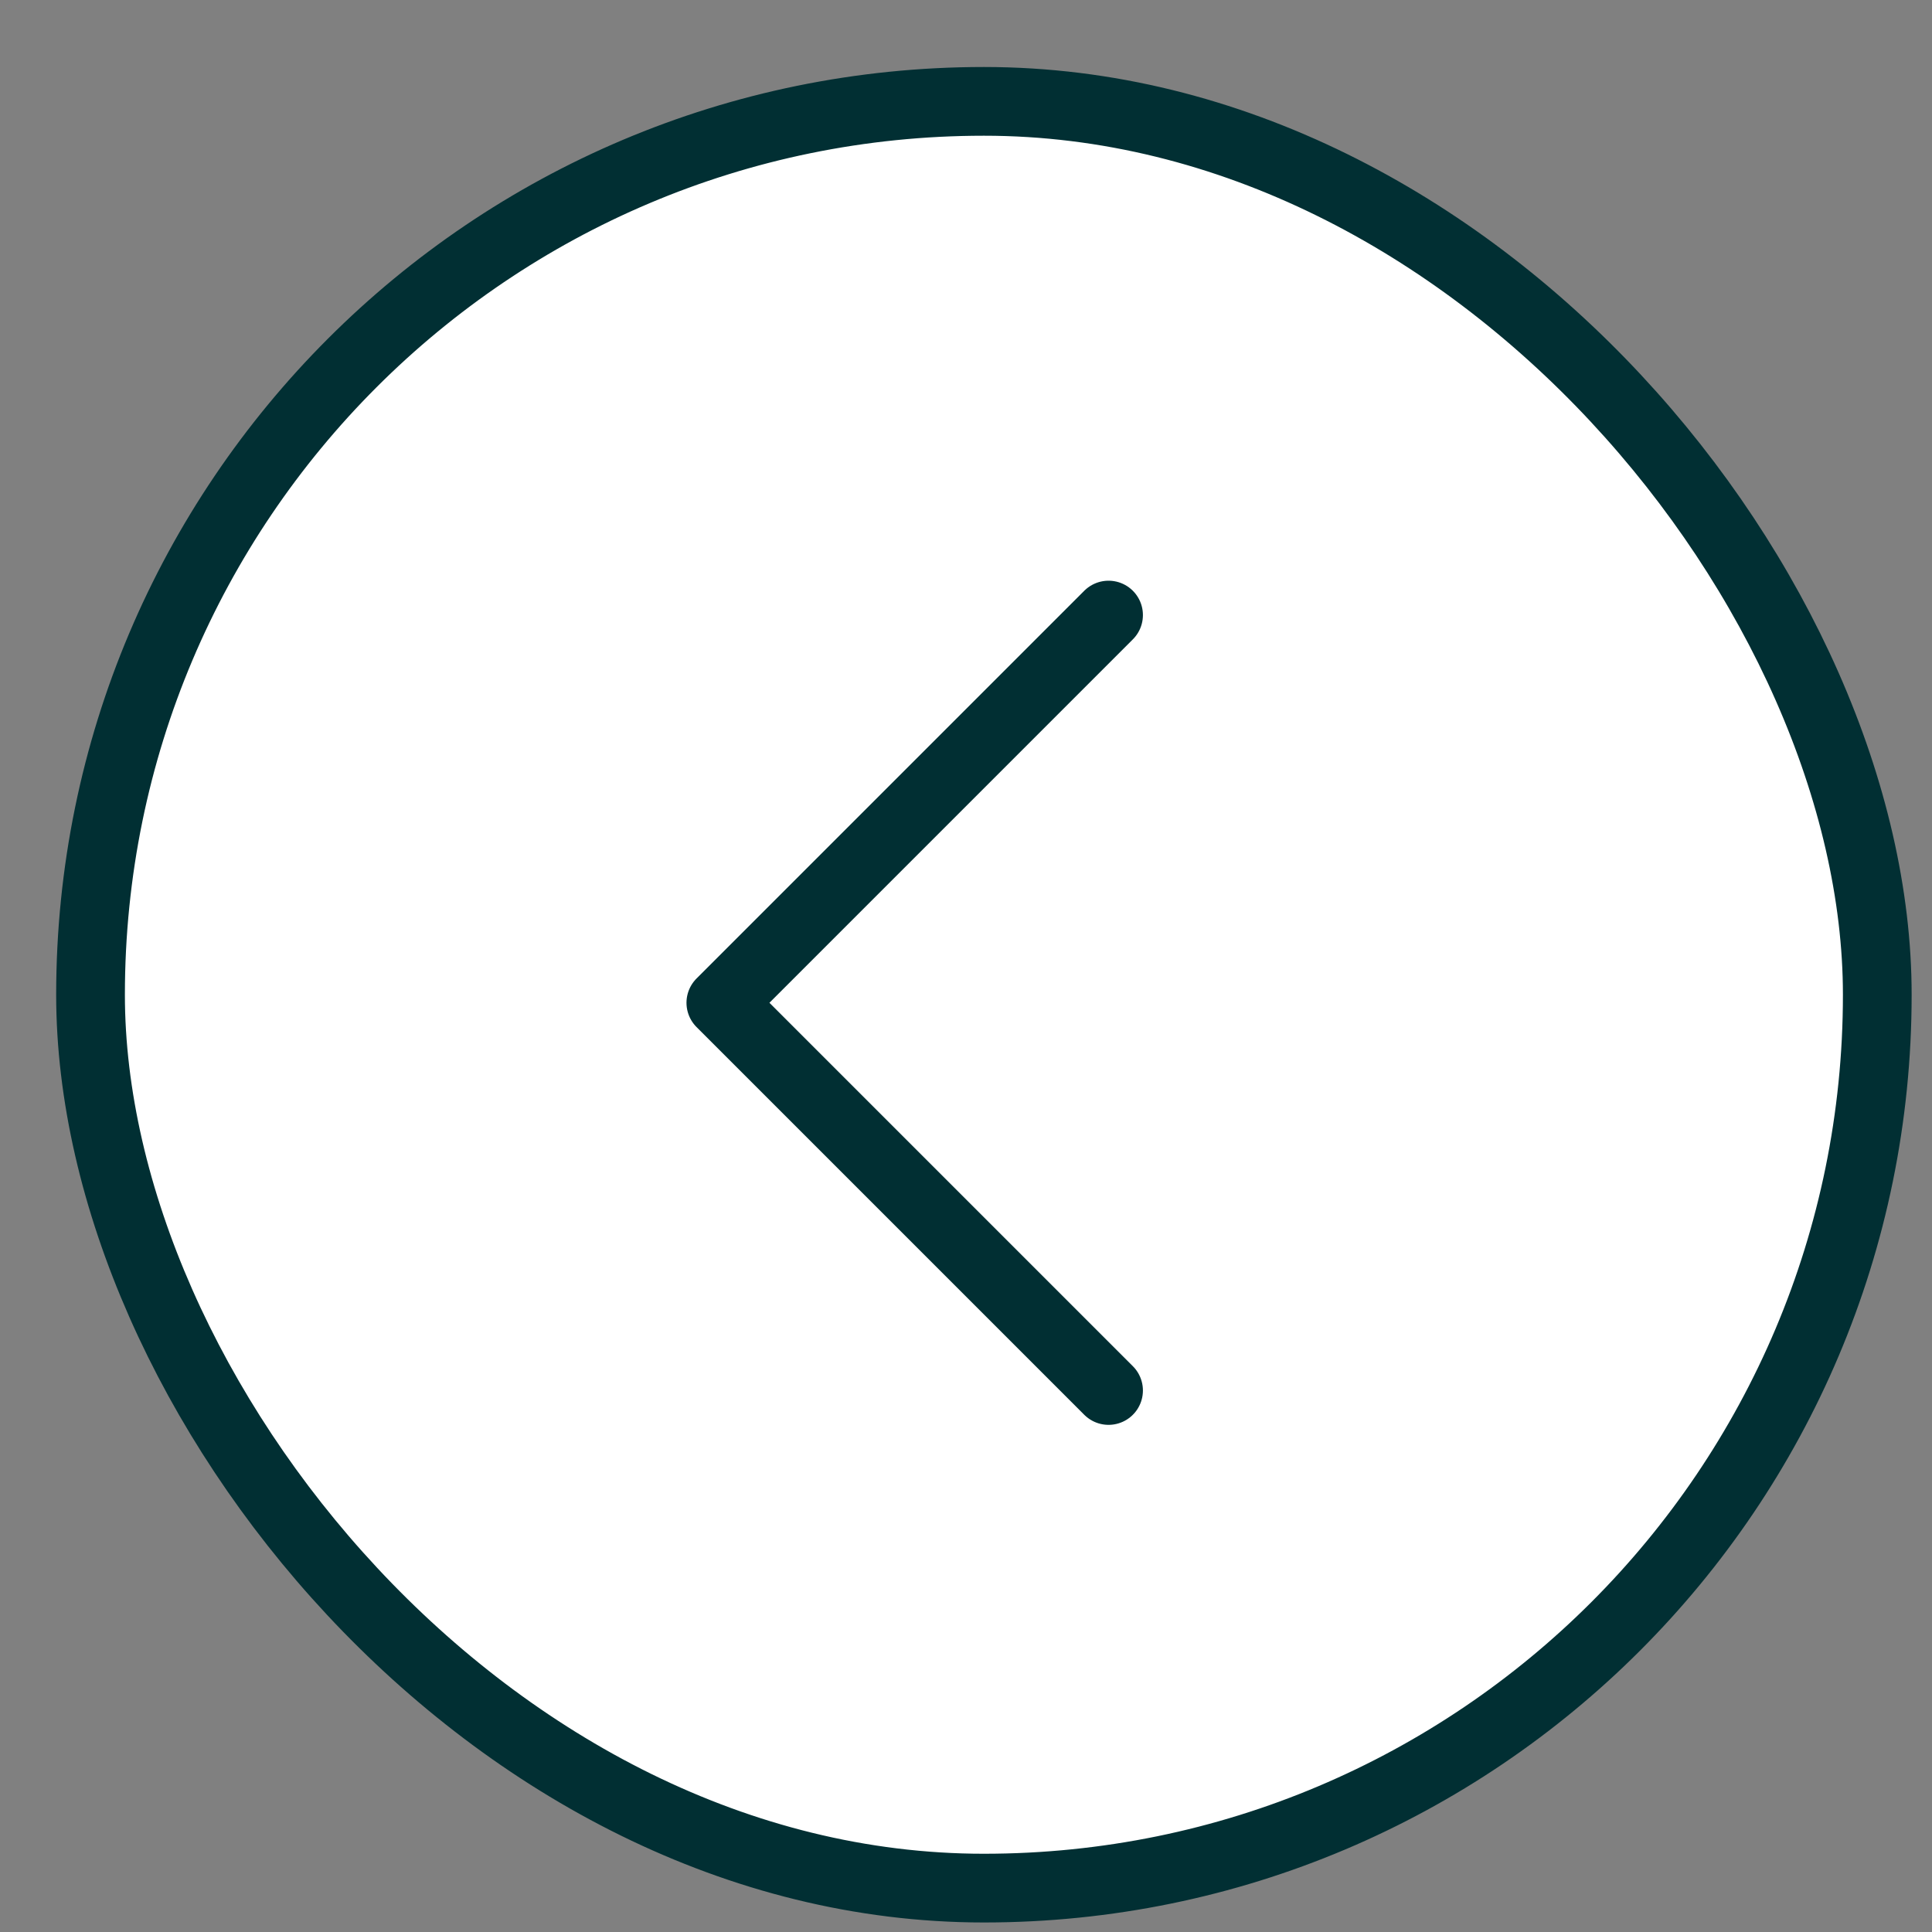 <svg width="28" height="28" viewBox="0 0 28 28" fill="none" xmlns="http://www.w3.org/2000/svg">
<rect x="0" y="0" width="28" height="28" fill="#808080" stroke="none"/>
<rect x="1.312" y="1.469" width="25.895" height="25.895" rx="12.947" fill="white"/>
<rect x="1.312" y="1.469" width="25.895" height="25.895" rx="12.947" stroke="#012F33" stroke-width="0.996"/>
<g clip-path="url(#clip0_86_2966)">
<g clip-path="url(#clip1_86_2966)">
<g clip-path="url(#clip2_86_2966)">
<path d="M16.066 20.152L10.447 14.533L16.066 8.914" stroke="#012F33" stroke-width="0.996" stroke-linecap="round" stroke-linejoin="round"/>
</g>
</g>
</g>
<defs>
<clipPath id="clip0_86_2966">
<rect width="6.972" height="12.45" fill="white" transform="translate(9.778 8.356)"/>
</clipPath>
<clipPath id="clip1_86_2966">
<rect width="6.972" height="12.45" fill="white" transform="translate(9.778 8.356)"/>
</clipPath>
<clipPath id="clip2_86_2966">
<rect width="6.972" height="12.45" fill="white" transform="translate(9.778 8.356)"/>
</clipPath>
</defs>
</svg>
